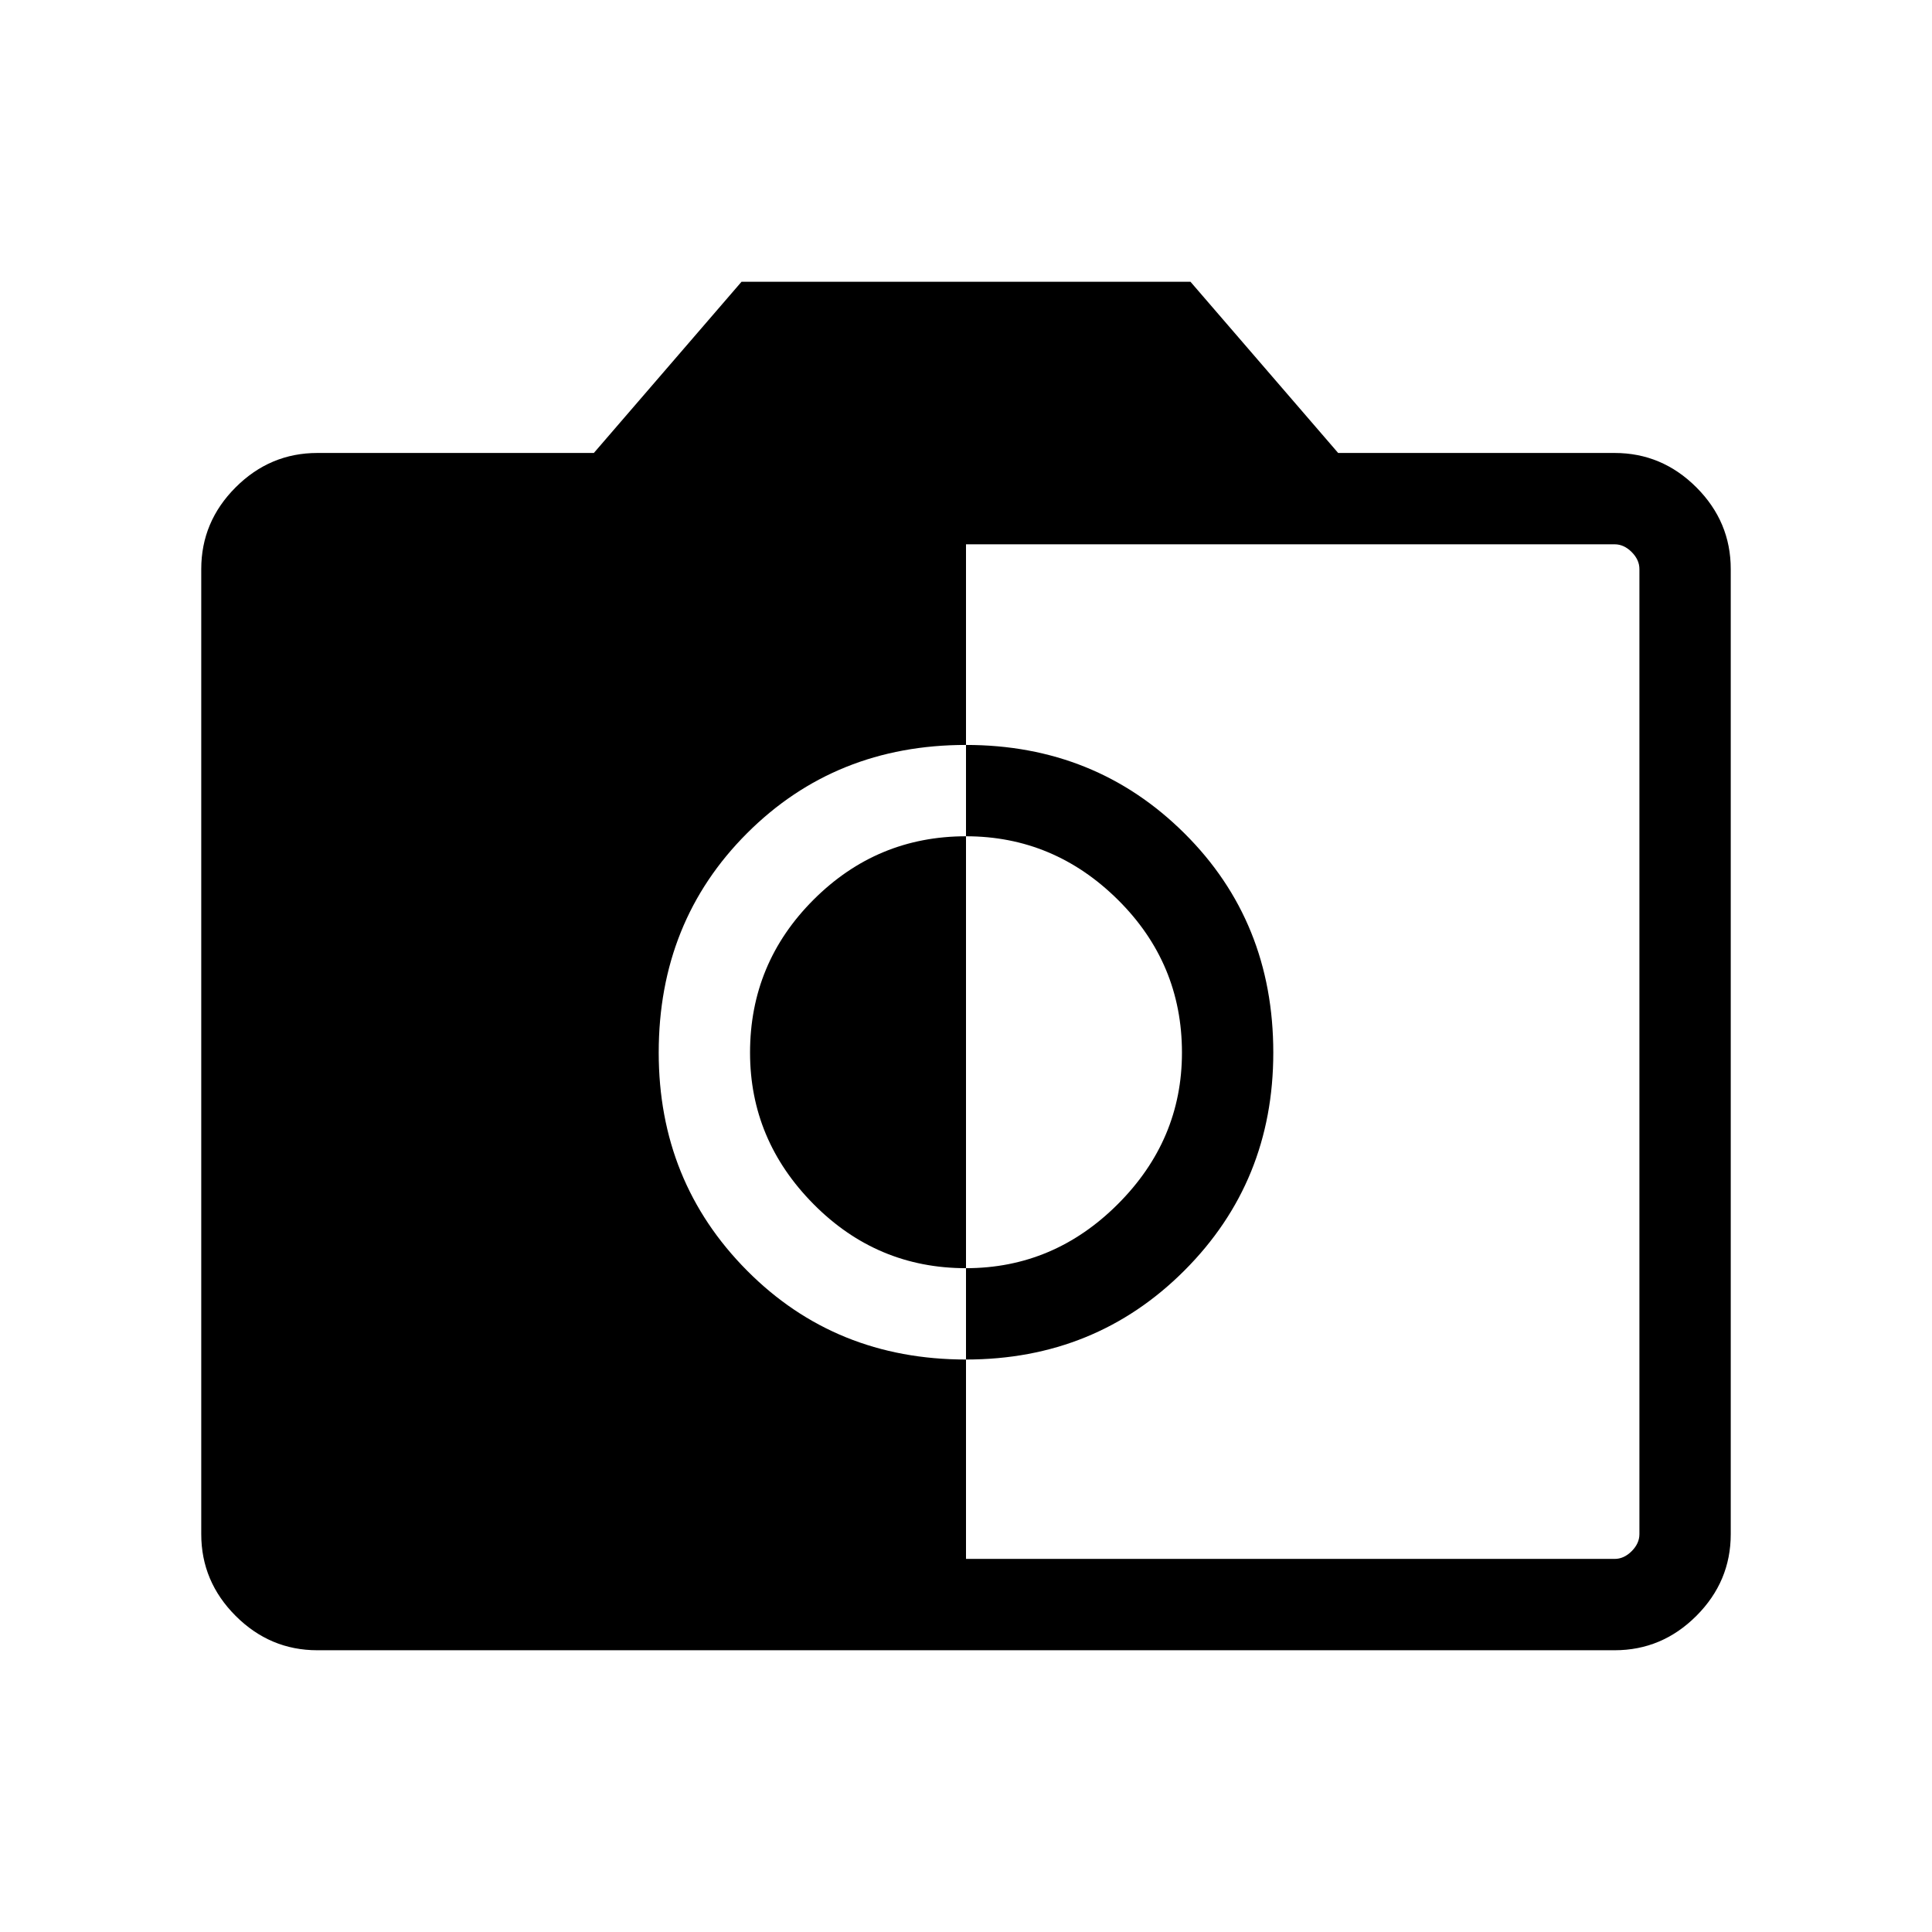 <svg xmlns="http://www.w3.org/2000/svg" width="48" height="48" viewBox="0 96 960 960"><path d="M157.694 915.999q-23.529 0-40.611-17.082-17.082-17.082-17.082-40.611V378.77q0-23.528 17.082-40.61t40.611-17.082h137.384l73.384-85.077h223.076l73.384 85.077h137.384q23.529 0 40.611 17.082 17.082 17.082 17.082 40.61v479.536q0 23.529-17.082 40.611-17.082 17.082-40.611 17.082H157.694ZM480 870.615h322.306q4.616 0 8.463-3.846 3.846-3.847 3.846-8.463V378.77q0-4.615-3.846-8.462-3.847-3.846-8.463-3.846H480v99.693q-64.922 0-108.807 43.884-43.884 43.885-43.884 108.999 0 64.115 43.884 108.307Q415.078 771.537 480 771.537v99.078Zm0-99.078v-45.383q43.615 0 75.461-31.847 31.846-31.846 31.846-75.269 0-44.423-31.846-75.961-31.846-31.538-75.461-31.538v-45.384q64.307 0 108.499 43.884 44.192 43.885 44.192 108.999 0 64.115-44.192 108.307Q544.307 771.537 480 771.537Zm0-45.383q-44.231 0-75.769-31.847-31.538-31.846-31.538-75.269 0-44.423 31.538-75.961 31.538-31.538 75.769-31.538v214.615Z"/></svg>